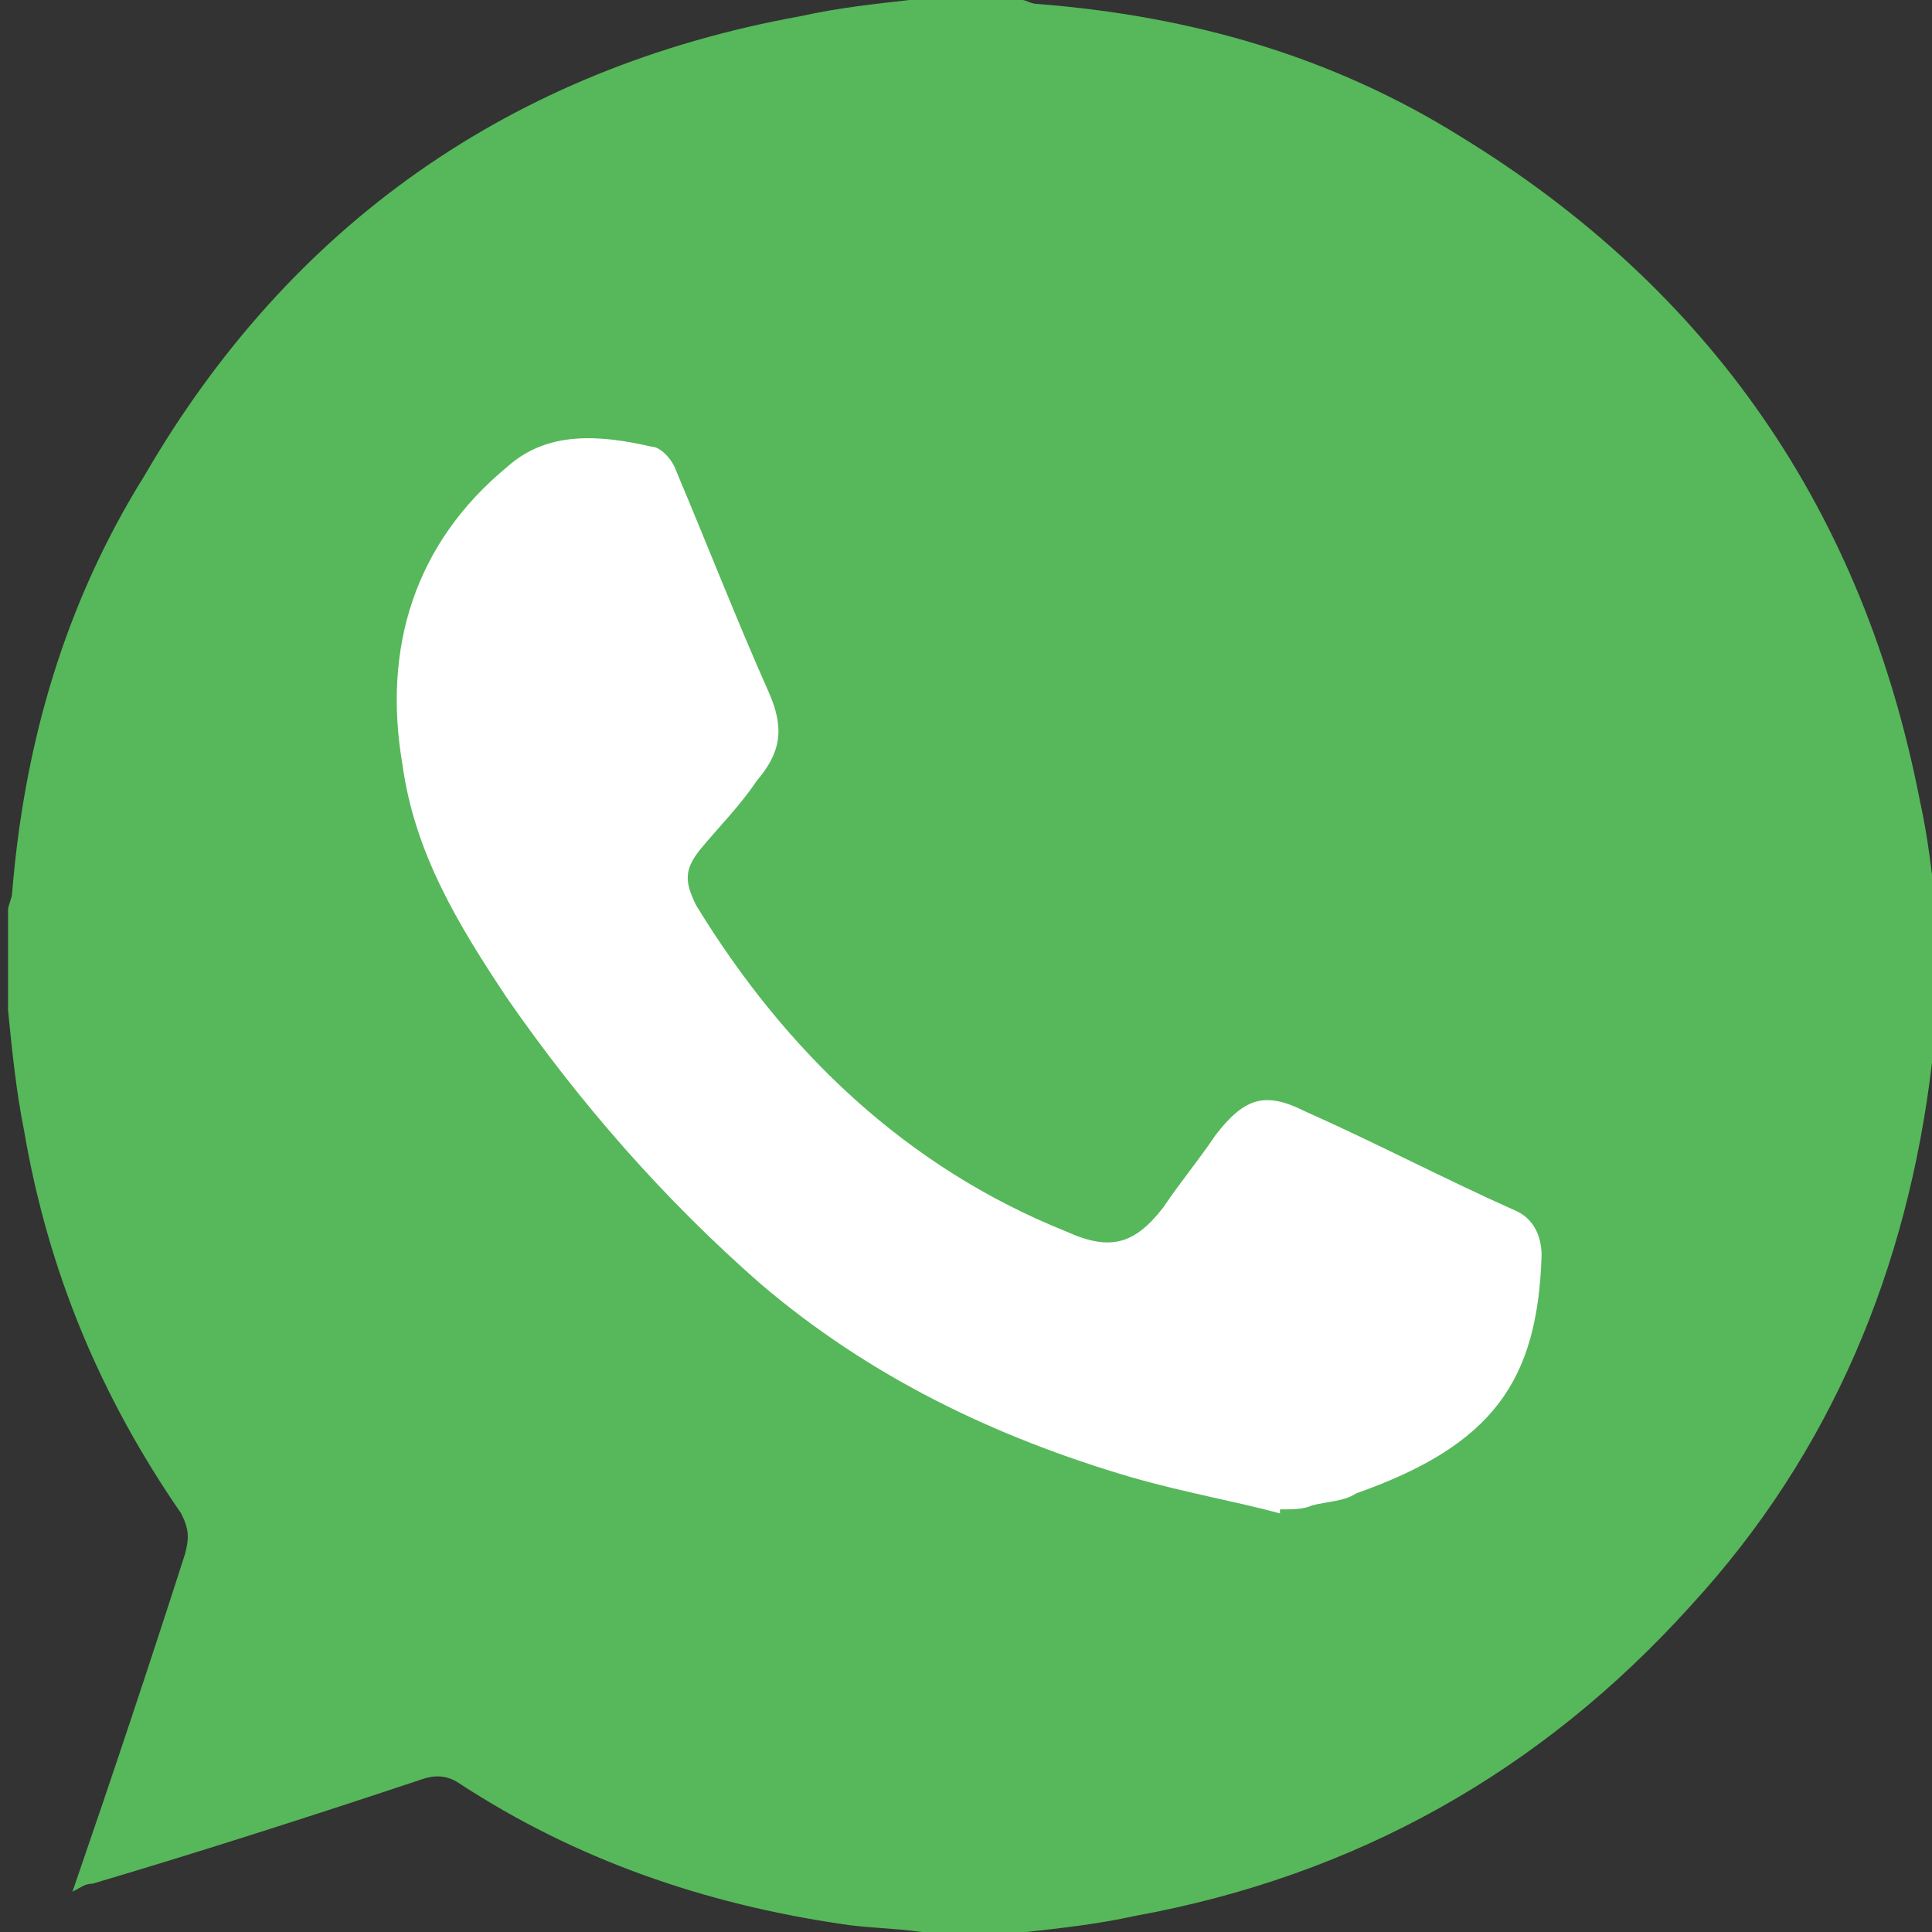 <?xml version="1.0" encoding="utf-8"?>
<!-- Generator: Adobe Illustrator 24.0.2, SVG Export Plug-In . SVG Version: 6.00 Build 0)  -->
<svg version="1.1" id="Layer_1" xmlns="http://www.w3.org/2000/svg" xmlns:xlink="http://www.w3.org/1999/xlink" x="0px" y="0px"
	 width="48px" height="48px" viewBox="0 0 48 48" enable-background="new 0 0 48 48" xml:space="preserve">
<rect x="0" y="0" width="48" height="48" fill="#333333" stroke="none"/>
<g>
	<path fill="#56B85A" d="M22.6,0c0.9,0,1.9,0,2.8,0c0.1,0,0.2,0.1,0.4,0.1c3.8,0.3,7.3,1.3,10.5,3.3c6.2,3.8,10,9.3,11.4,16.5
		c0.2,0.9,0.3,1.8,0.4,2.7c0,0.9,0,1.9,0,2.8c0,0.3-0.1,0.7-0.1,1c-0.6,5.1-2.5,9.7-6,13.5c-3.7,4.1-8.3,6.7-13.8,7.7
		c-0.9,0.2-1.8,0.3-2.7,0.4c-0.9,0-1.8,0-2.6,0c-0.7-0.1-1.4-0.1-2-0.2c-3.4-0.5-6.6-1.6-9.5-3.5c-0.3-0.2-0.6-0.2-0.9-0.1
		c-2.7,0.9-5.5,1.8-8.2,2.6c-0.2,0-0.3,0.1-0.5,0.2c1-2.9,1.9-5.6,2.8-8.4c0.1-0.4,0.1-0.6-0.1-1c-2-2.9-3.3-6-3.9-9.5
		c-0.2-1-0.3-2-0.4-3c0-0.8,0-1.7,0-2.5c0-0.1,0.1-0.3,0.1-0.4c0.3-3.7,1.3-7.2,3.3-10.4C7.2,5.6,12.7,1.7,19.9,0.4
		C20.8,0.2,21.7,0.1,22.6,0z"/>
	<path fill="#FFFFFF" d="M31.8,37.6c0,0,0-0.1,0-0.1c0.3,0,0.6,0,0.8-0.1c0.4-0.1,0.8-0.1,1.1-0.3c3.4-1.2,4.5-2.8,4.6-5.9
		c0-0.5-0.2-0.9-0.6-1.1c-1.8-0.8-3.5-1.7-5.3-2.5c-1-0.5-1.5-0.3-2.2,0.6c-0.4,0.6-0.9,1.2-1.3,1.8c-0.7,0.9-1.3,1.1-2.4,0.6
		c-4-1.6-7-4.5-9.2-8.1c-0.3-0.6-0.3-0.9,0.1-1.4c0.5-0.6,1-1.1,1.4-1.7c0.6-0.7,0.7-1.3,0.3-2.2c-0.8-1.8-1.5-3.6-2.3-5.5
		c-0.1-0.3-0.4-0.6-0.6-0.6c-1.3-0.3-2.6-0.4-3.6,0.5c-2.3,1.9-3.1,4.5-2.6,7.4c0.3,2.2,1.4,4,2.6,5.8c1.8,2.6,3.9,5,6.3,7.1
		c2.7,2.3,5.8,3.8,9.2,4.8C29.5,37.1,30.7,37.3,31.8,37.6z"/>
</g>
</svg>
